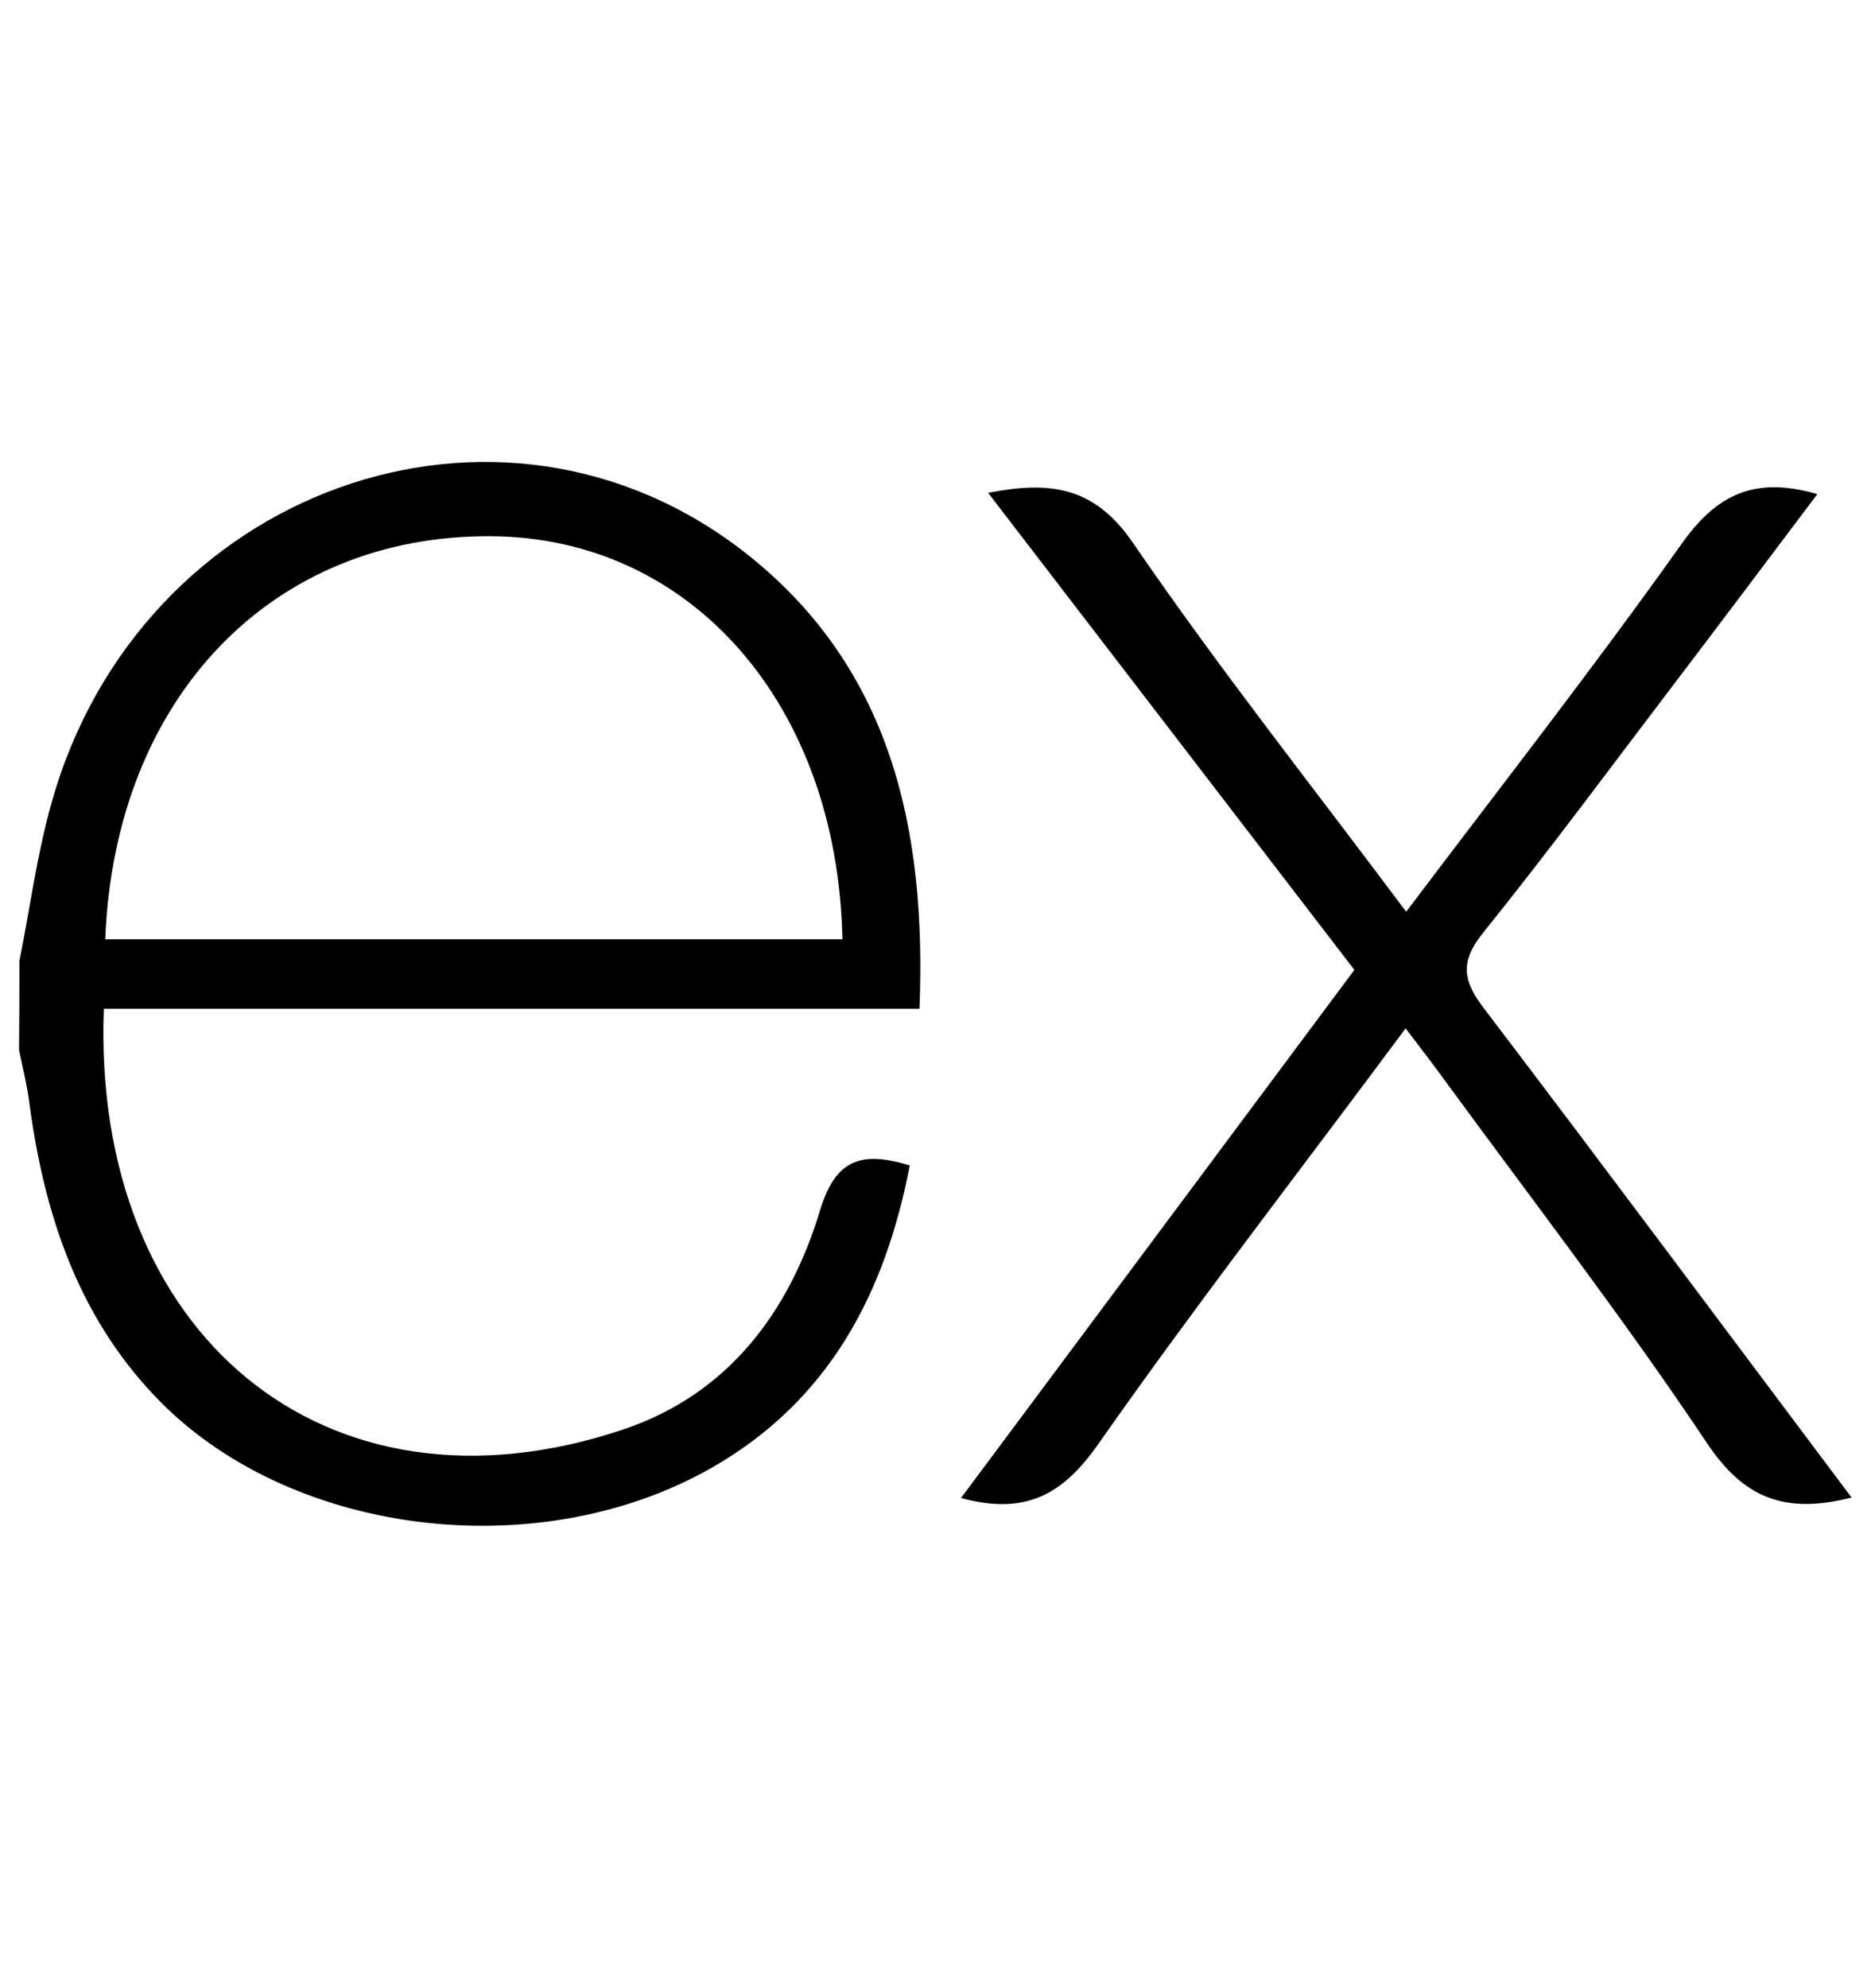 <svg width="16" height="17" viewBox="0 0 16 17" fill="none" xmlns="http://www.w3.org/2000/svg">
<path d="M15.834 12.805C15.264 12.95 14.911 12.811 14.595 12.336C13.885 11.273 13.101 10.258 12.345 9.224C12.248 9.09 12.146 8.959 12.02 8.793C11.125 10 10.231 11.15 9.393 12.346C9.093 12.774 8.778 12.96 8.218 12.809L11.582 8.293L8.45 4.214C8.989 4.109 9.361 4.163 9.691 4.645C10.42 5.71 11.224 6.724 12.025 7.796C12.831 6.728 13.625 5.713 14.375 4.658C14.676 4.23 15 4.068 15.541 4.225C15.131 4.769 14.73 5.304 14.326 5.835C13.781 6.551 13.246 7.276 12.681 7.978C12.48 8.228 12.512 8.39 12.693 8.626C13.738 10 14.77 11.388 15.834 12.805ZM0.166 8.218C0.256 7.766 0.316 7.306 0.441 6.864C1.191 4.185 4.266 3.071 6.379 4.731C7.616 5.705 7.924 7.078 7.863 8.625H0.888C0.783 11.401 2.781 13.078 5.329 12.223C6.223 11.923 6.749 11.223 7.013 10.348C7.146 9.909 7.368 9.84 7.78 9.965C7.569 11.06 7.09 11.975 6.09 12.548C4.59 13.405 2.449 13.128 1.323 11.936C0.658 11.236 0.375 10.365 0.25 9.424C0.231 9.274 0.193 9.126 0.163 8.978C0.165 8.724 0.166 8.471 0.166 8.218ZM0.9 8.031H7.204C7.163 6.024 5.913 4.598 4.204 4.585C2.329 4.57 0.981 5.963 0.9 8.031Z" fill="black"/>
</svg>
